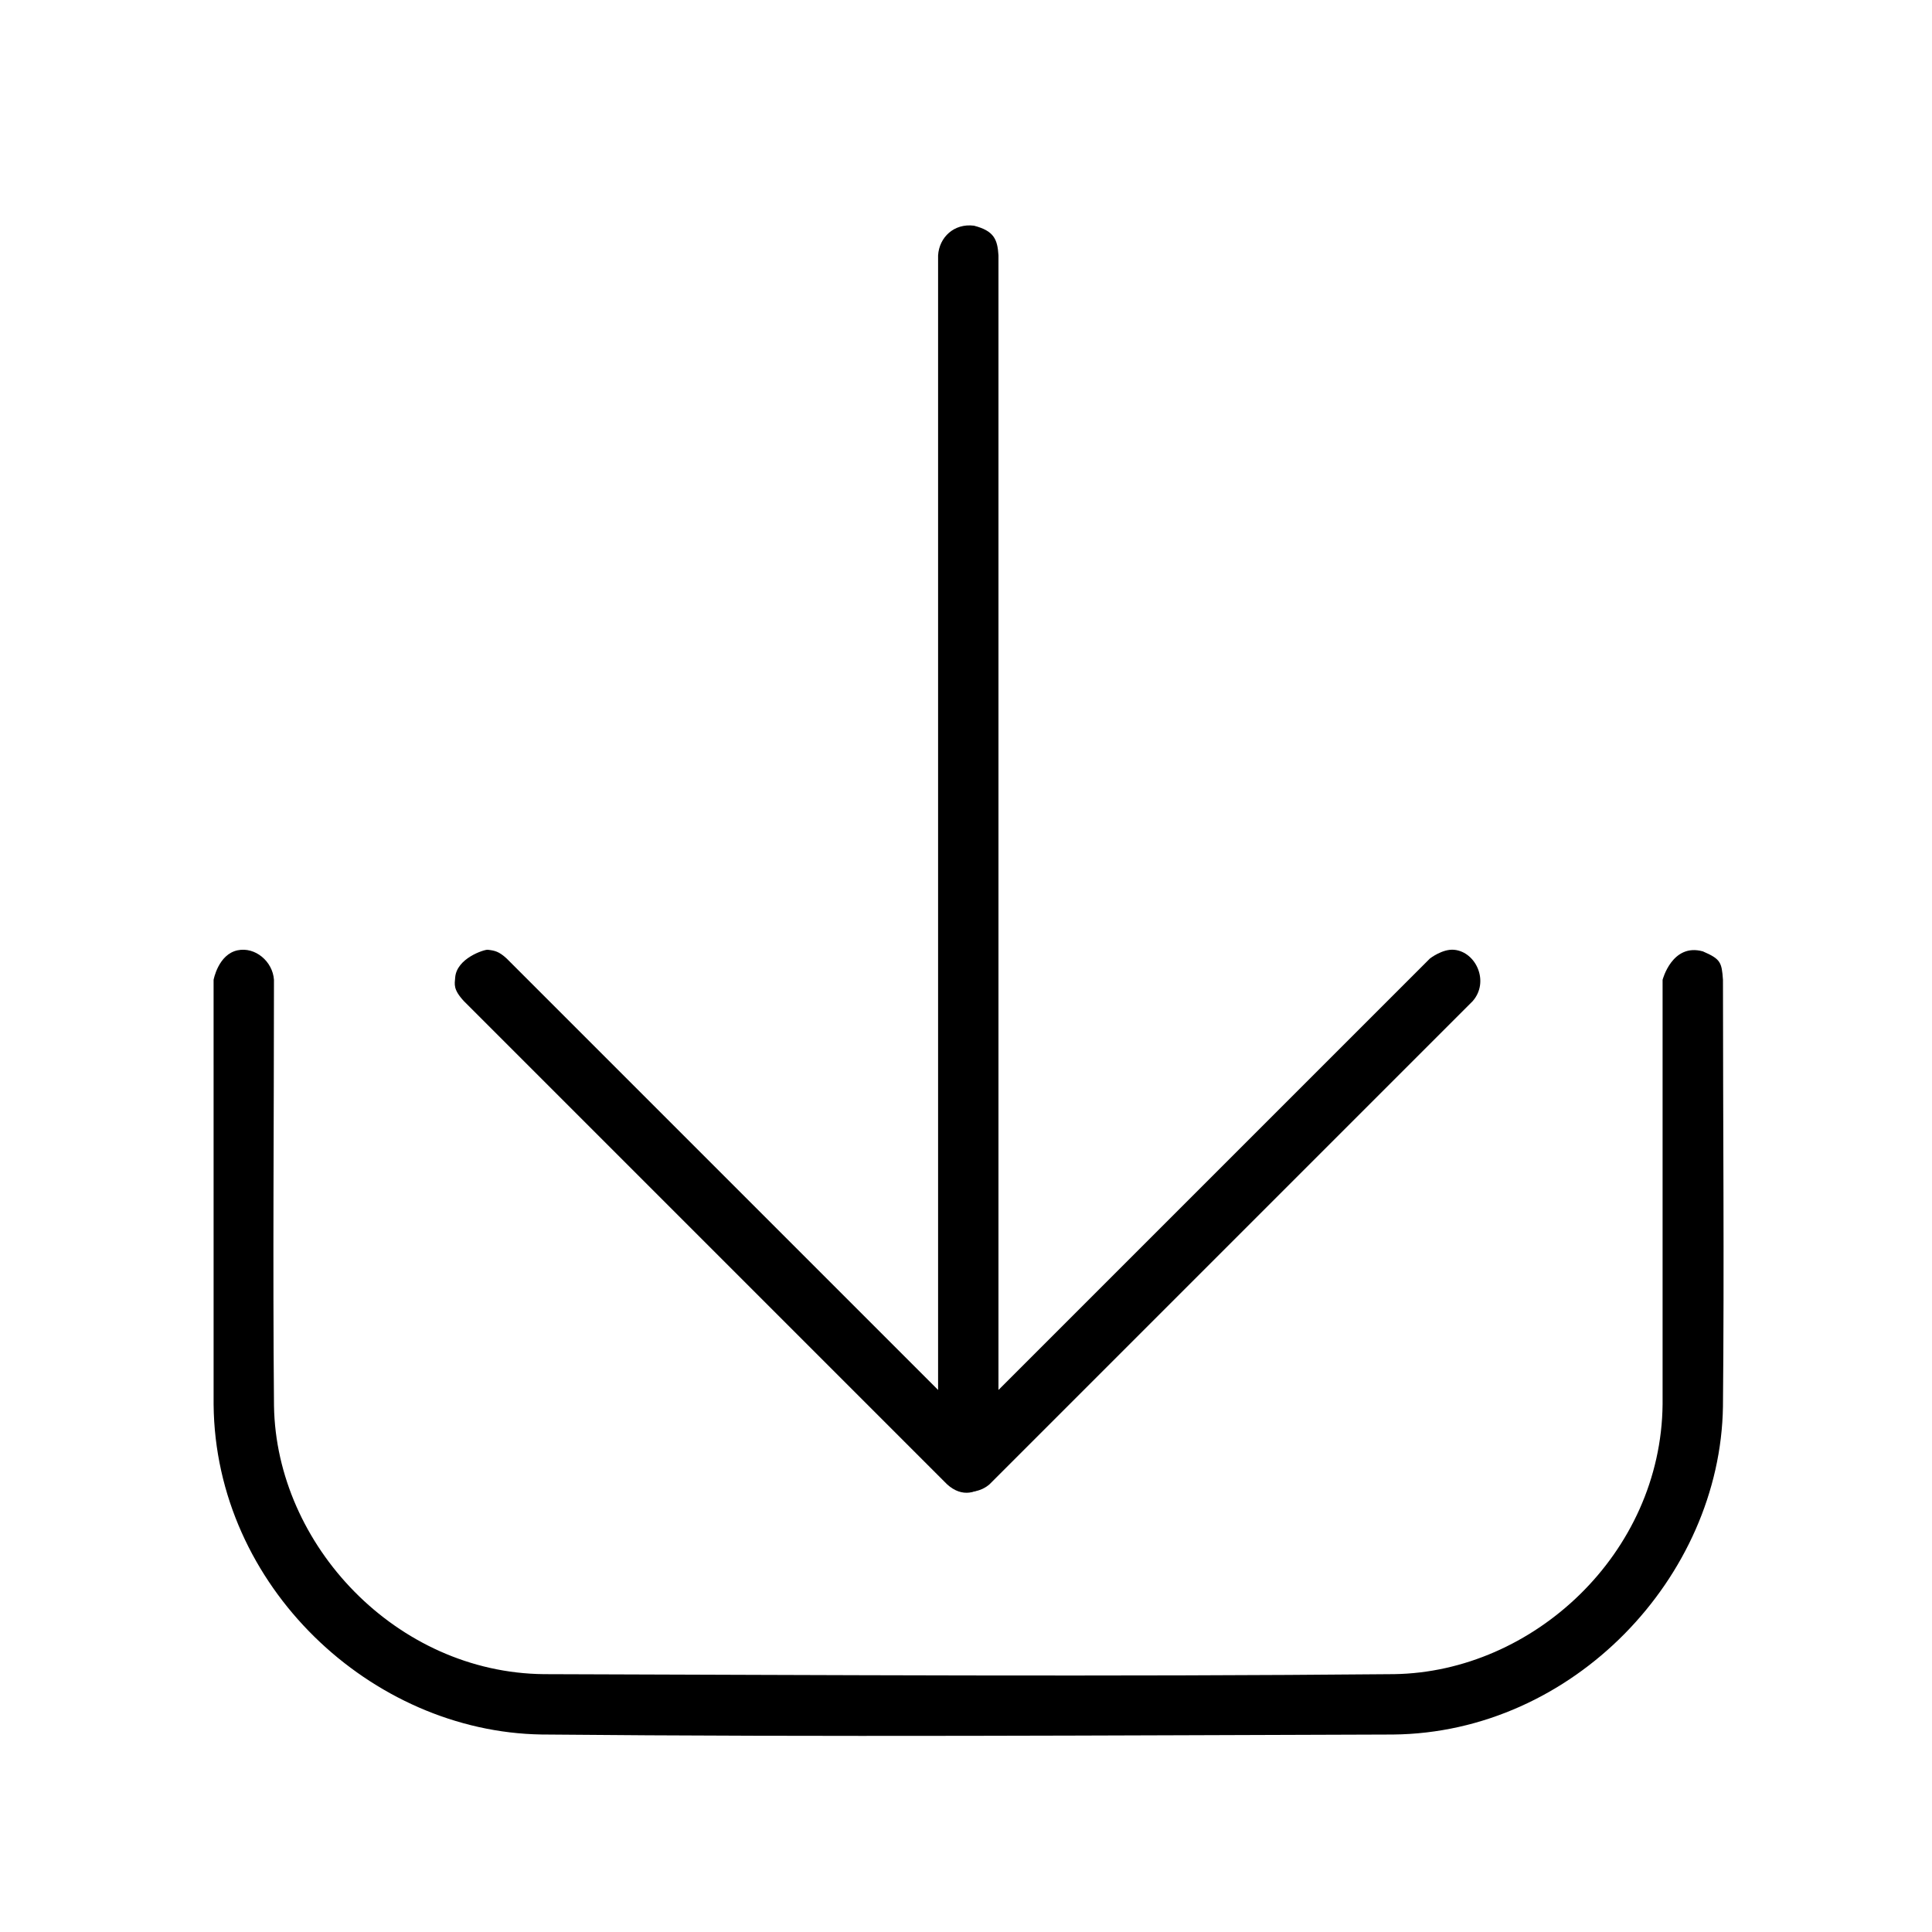 <?xml version="1.0" ?><!DOCTYPE svg  PUBLIC '-//W3C//DTD SVG 1.1//EN'  'http://www.w3.org/Graphics/SVG/1.1/DTD/svg11.dtd'><svg height="100%" style="fill-rule:evenodd;clip-rule:evenodd;stroke-linejoin:round;stroke-miterlimit:1.414;" version="1.1" viewBox="0 0 128 128" width="100%" xml:space="preserve" xmlns="http://www.w3.org/2000/svg" xmlns:serif="http://www.serif.com/" xmlns:xlink="http://www.w3.org/1999/xlink"><rect height="128" id="Download" style="fill:none;" width="128" x="0.151" y="0.917"/><path d="M112.821,63.032c1.163,0.505 1.25,0.708 1.33,1.885c0,9.424 0.09,18.849 -0.001,28.273c-0.171,11.286 -9.922,21.615 -21.862,21.727c-18.803,0.056 -37.607,0.174 -56.41,-0.002c-11.272,-0.173 -21.617,-9.812 -21.726,-21.862c0,0 -0.001,-28.136 -0.001,-28.136c0,0 0.309,-1.691 1.593,-1.958c1.16,-0.241 2.323,0.731 2.407,1.958c0,9.408 -0.084,18.816 0.002,28.224c0.145,9.228 8.116,17.684 17.886,17.776c18.779,0.056 37.558,0.174 56.336,-0.001c9.2,-0.142 17.68,-7.989 17.776,-17.887c0,0 0,-28.112 0,-28.112c0,0 0.633,-2.455 2.67,-1.885Z" style="fill-rule:nonzero;"/><path d="M64.526,14.952c1.329,0.341 1.559,0.907 1.625,1.965l0,75.172l28.586,-28.586c0,0 0.833,-0.65 1.603,-0.577c1.456,0.137 2.355,2.124 1.226,3.405l-32,32c-1.199,1.058 -3.303,0.379 -3.415,-1.414l0,-80c0.076,-1.198 1.057,-2.131 2.375,-1.965Z" style="fill-rule:nonzero;"/><path d="M32.308,62.923c0.457,0.054 0.74,0.102 1.258,0.58l32,32c1.419,1.535 -0.821,4.684 -2.829,2.828l-32,-32c-0.73,-0.79 -0.615,-1.117 -0.58,-1.571c0.1,-1.268 1.897,-1.847 2.151,-1.837Z" style="fill-rule:nonzero;"/></svg>